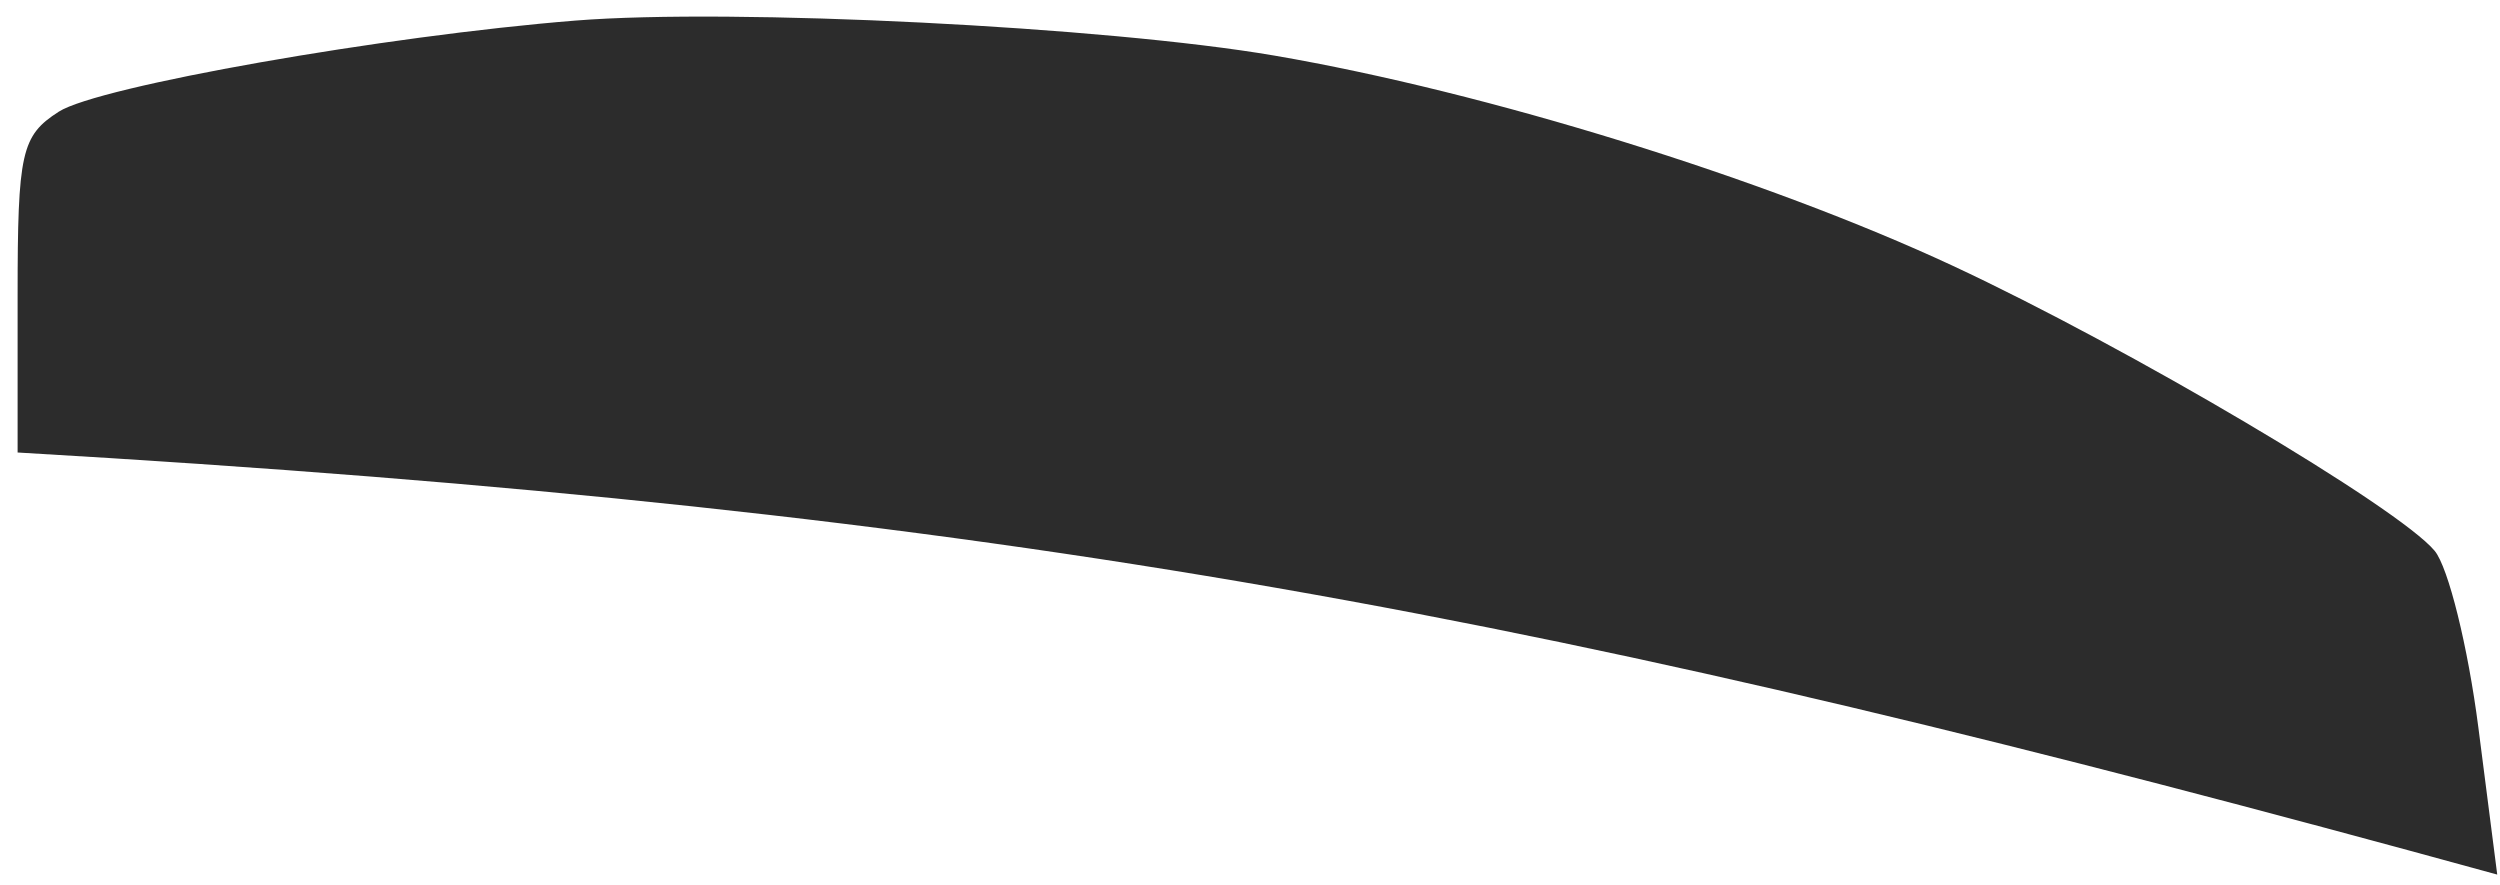 <svg width="113" height="40" viewBox="0 0 113 40" fill="none" xmlns="http://www.w3.org/2000/svg">
    <path
        d="M2.657 5.048C4.444 3.901 17.396 1.618 26.023 0.929C33.131 0.362 50.005 1.209 57.611 2.514C67.194 4.159 79.79 8.063 88.276 12.018C96.222 15.722 108.42 22.939 110.047 24.898C110.665 25.643 111.554 29.239 112.023 32.891L112.875 39.531C70.177 27.801 45.836 23.072 0.796 20.453V13.348C0.796 6.884 0.964 6.134 2.657 5.048Z"
        fill="#2c2c2c" />
</svg>